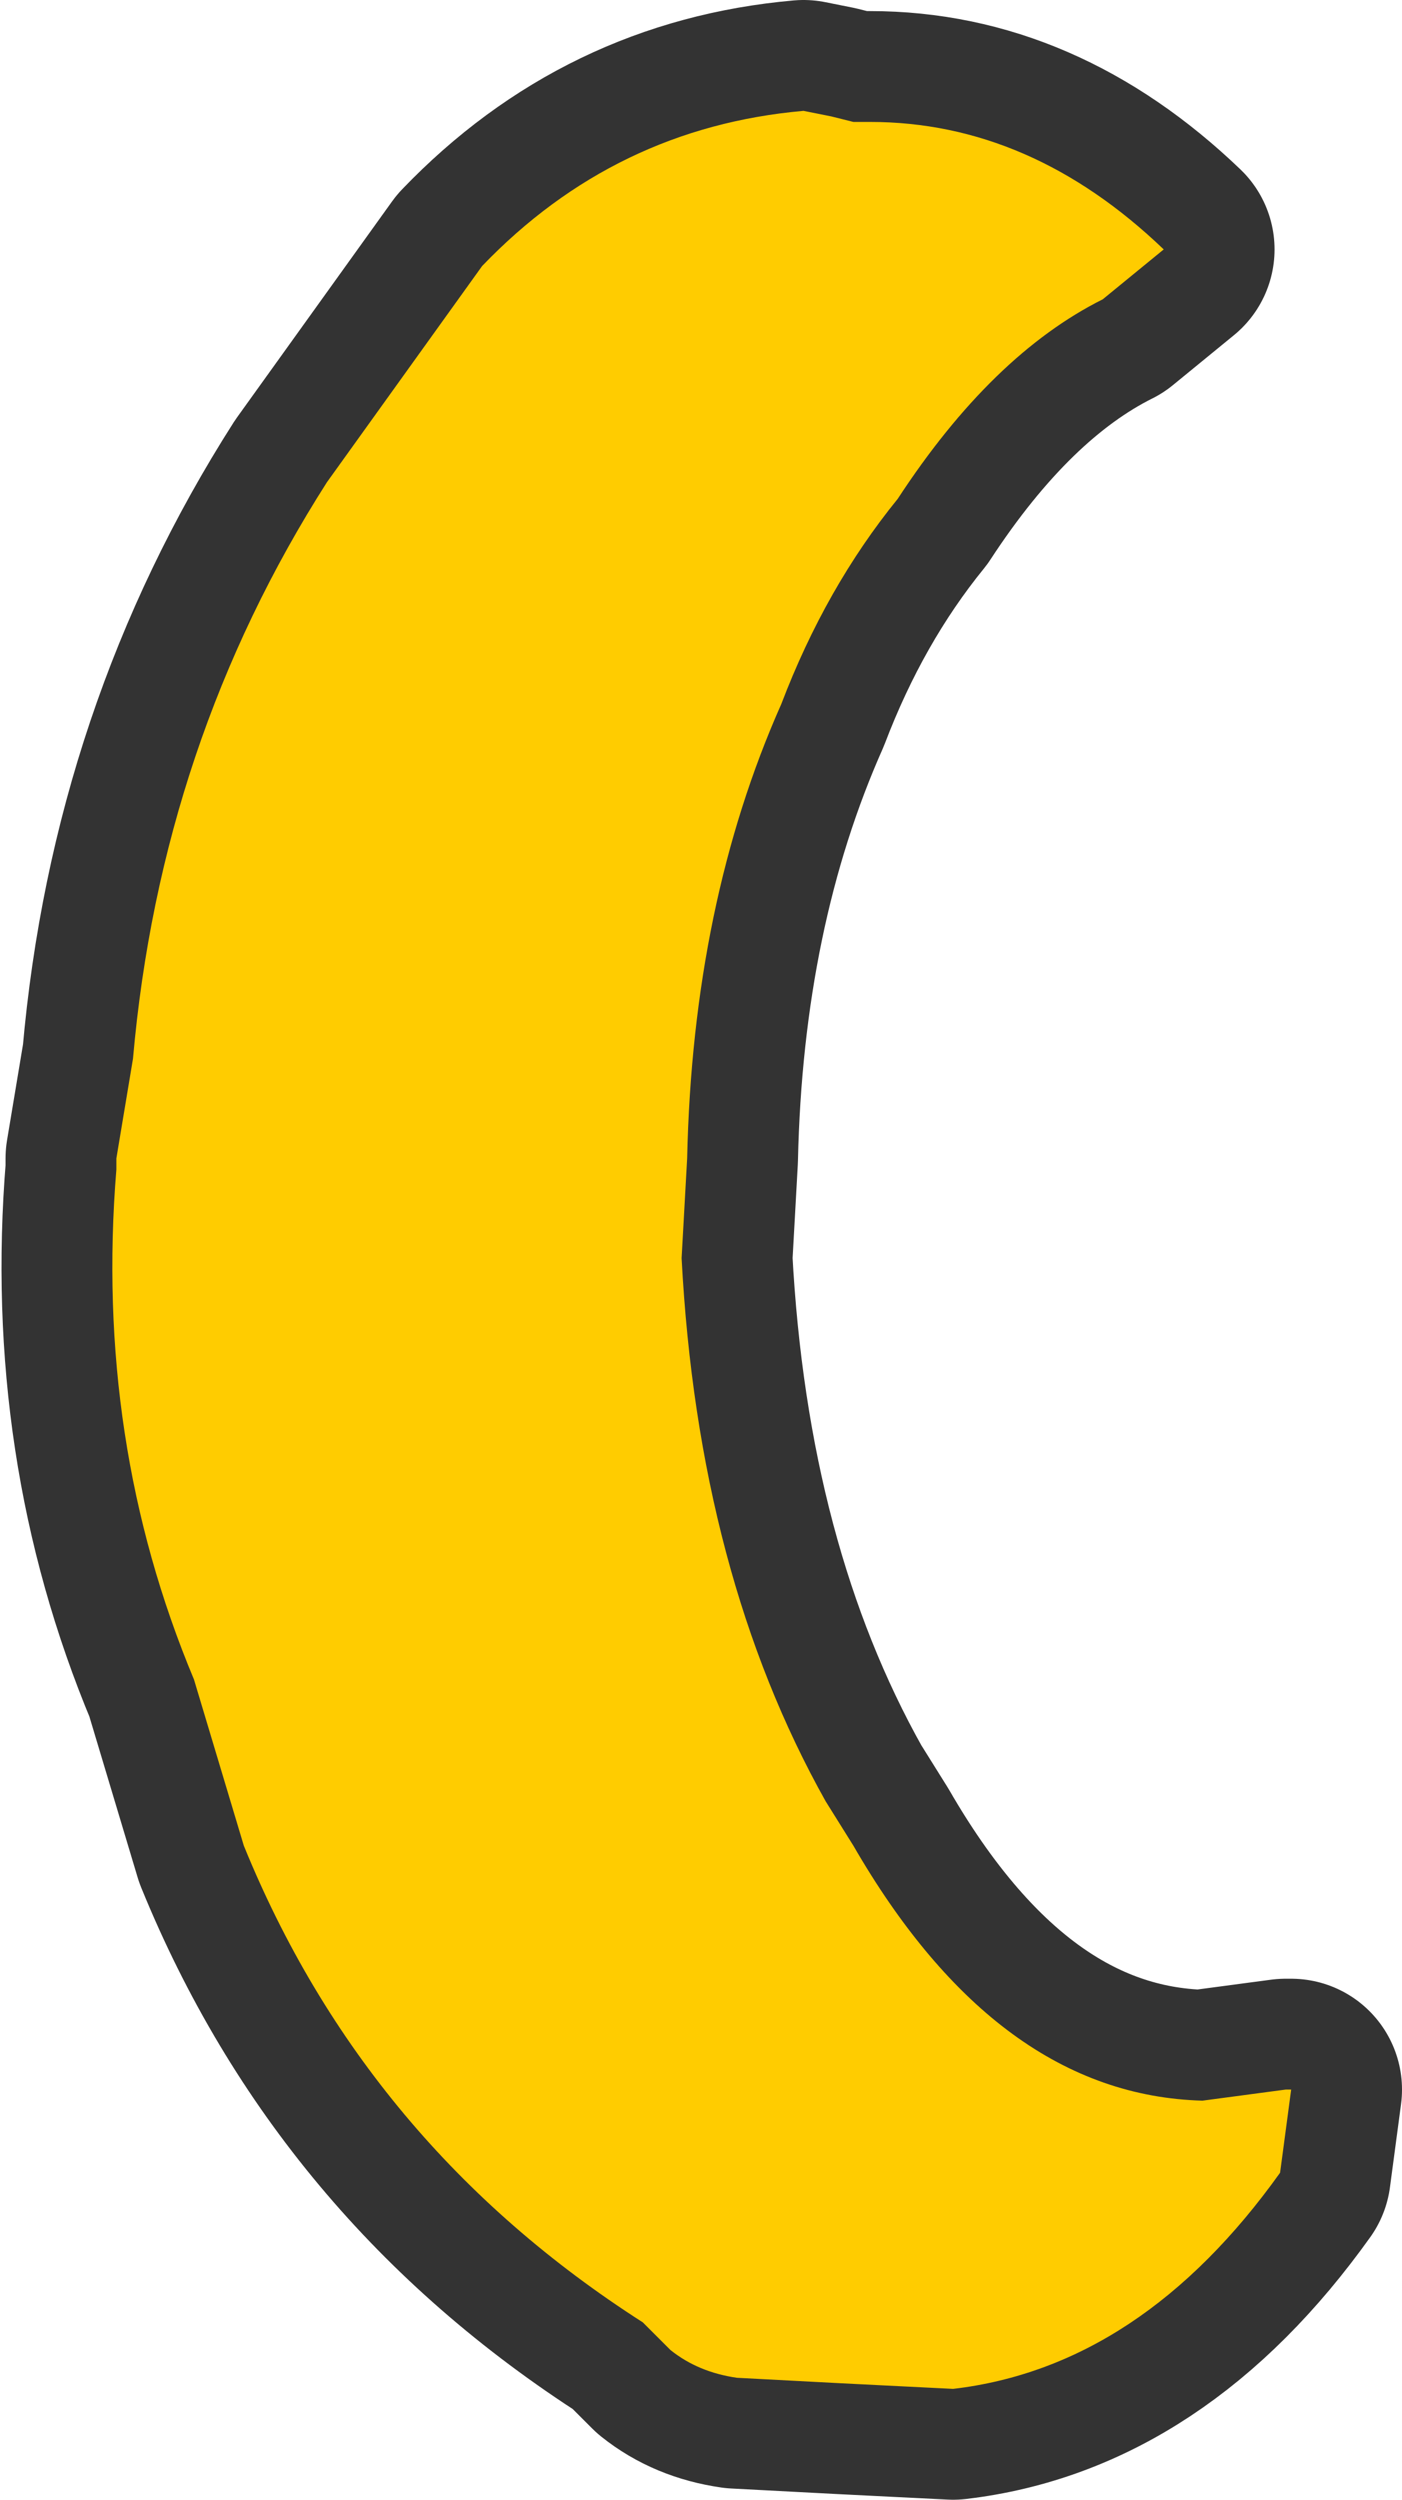 <?xml version="1.0" encoding="UTF-8" standalone="no"?>
<svg xmlns:xlink="http://www.w3.org/1999/xlink" height="22.55px" width="12.65px" xmlns="http://www.w3.org/2000/svg">
  <g transform="matrix(1.0, 0.0, 0.0, 1.0, 5.5, 26.65)">
    <path d="M2.0 -25.6 L2.2 -25.55 2.35 -25.55 Q3.8 -25.55 5.0 -24.4 L4.45 -23.95 Q3.45 -23.45 2.6 -22.15 1.95 -21.35 1.55 -20.3 0.75 -18.5 0.7 -16.2 L0.65 -15.3 Q0.8 -12.45 1.95 -10.4 L2.2 -10.0 Q3.5 -7.75 5.35 -7.7 L6.1 -7.8 6.15 -7.8 6.05 -7.05 Q4.8 -5.3 3.1 -5.1 L2.1 -5.15 1.15 -5.2 Q0.8 -5.25 0.55 -5.45 L0.4 -5.6 0.3 -5.7 Q-2.2 -7.3 -3.3 -10.0 L-3.75 -11.5 Q-4.65 -13.65 -4.45 -16.1 L-4.45 -16.2 -4.3 -17.1 Q-4.05 -19.95 -2.55 -22.3 L-1.15 -24.25 Q0.05 -25.5 1.75 -25.65 L2.0 -25.6" fill="#ffcc00" fill-rule="evenodd" stroke="none"/>
    <path d="M2.0 -25.6 L2.2 -25.55 2.35 -25.55 Q3.8 -25.55 5.0 -24.4 L4.45 -23.95 Q3.45 -23.45 2.6 -22.15 1.95 -21.35 1.55 -20.3 0.75 -18.5 0.7 -16.2 L0.65 -15.3 Q0.8 -12.45 1.95 -10.4 L2.2 -10.0 Q3.5 -7.75 5.35 -7.7 L6.1 -7.8 6.15 -7.8 6.05 -7.05 Q4.8 -5.3 3.1 -5.1 L2.1 -5.15 1.15 -5.2 Q0.8 -5.25 0.55 -5.45 L0.4 -5.6 0.3 -5.7 Q-2.2 -7.3 -3.3 -10.0 L-3.75 -11.5 Q-4.65 -13.65 -4.45 -16.1 L-4.45 -16.2 -4.3 -17.1 Q-4.05 -19.95 -2.55 -22.3 L-1.15 -24.25 Q0.05 -25.5 1.75 -25.65 L2.0 -25.6 Z" fill="none" stroke="#333333" stroke-linecap="round" stroke-linejoin="round" stroke-width="2.0"/>
    <path d="M2.0 -25.6 L2.2 -25.55 2.35 -25.55 Q3.8 -25.55 5.0 -24.4 L4.45 -23.95 Q3.45 -23.45 2.6 -22.15 1.95 -21.35 1.55 -20.3 0.75 -18.5 0.7 -16.2 L0.65 -15.3 Q0.8 -12.45 1.95 -10.4 L2.2 -10.0 Q3.5 -7.75 5.35 -7.7 L6.1 -7.8 6.15 -7.8 6.05 -7.05 Q4.8 -5.3 3.1 -5.1 L2.1 -5.15 1.15 -5.2 Q0.8 -5.25 0.55 -5.45 L0.4 -5.6 0.3 -5.7 Q-2.2 -7.3 -3.3 -10.0 L-3.75 -11.5 Q-4.65 -13.65 -4.45 -16.1 L-4.45 -16.2 -4.3 -17.1 Q-4.05 -19.95 -2.55 -22.3 L-1.15 -24.25 Q0.05 -25.5 1.75 -25.65 L2.0 -25.6" fill="#ffcc00" fill-rule="evenodd" stroke="none"/>
  </g>
</svg>
